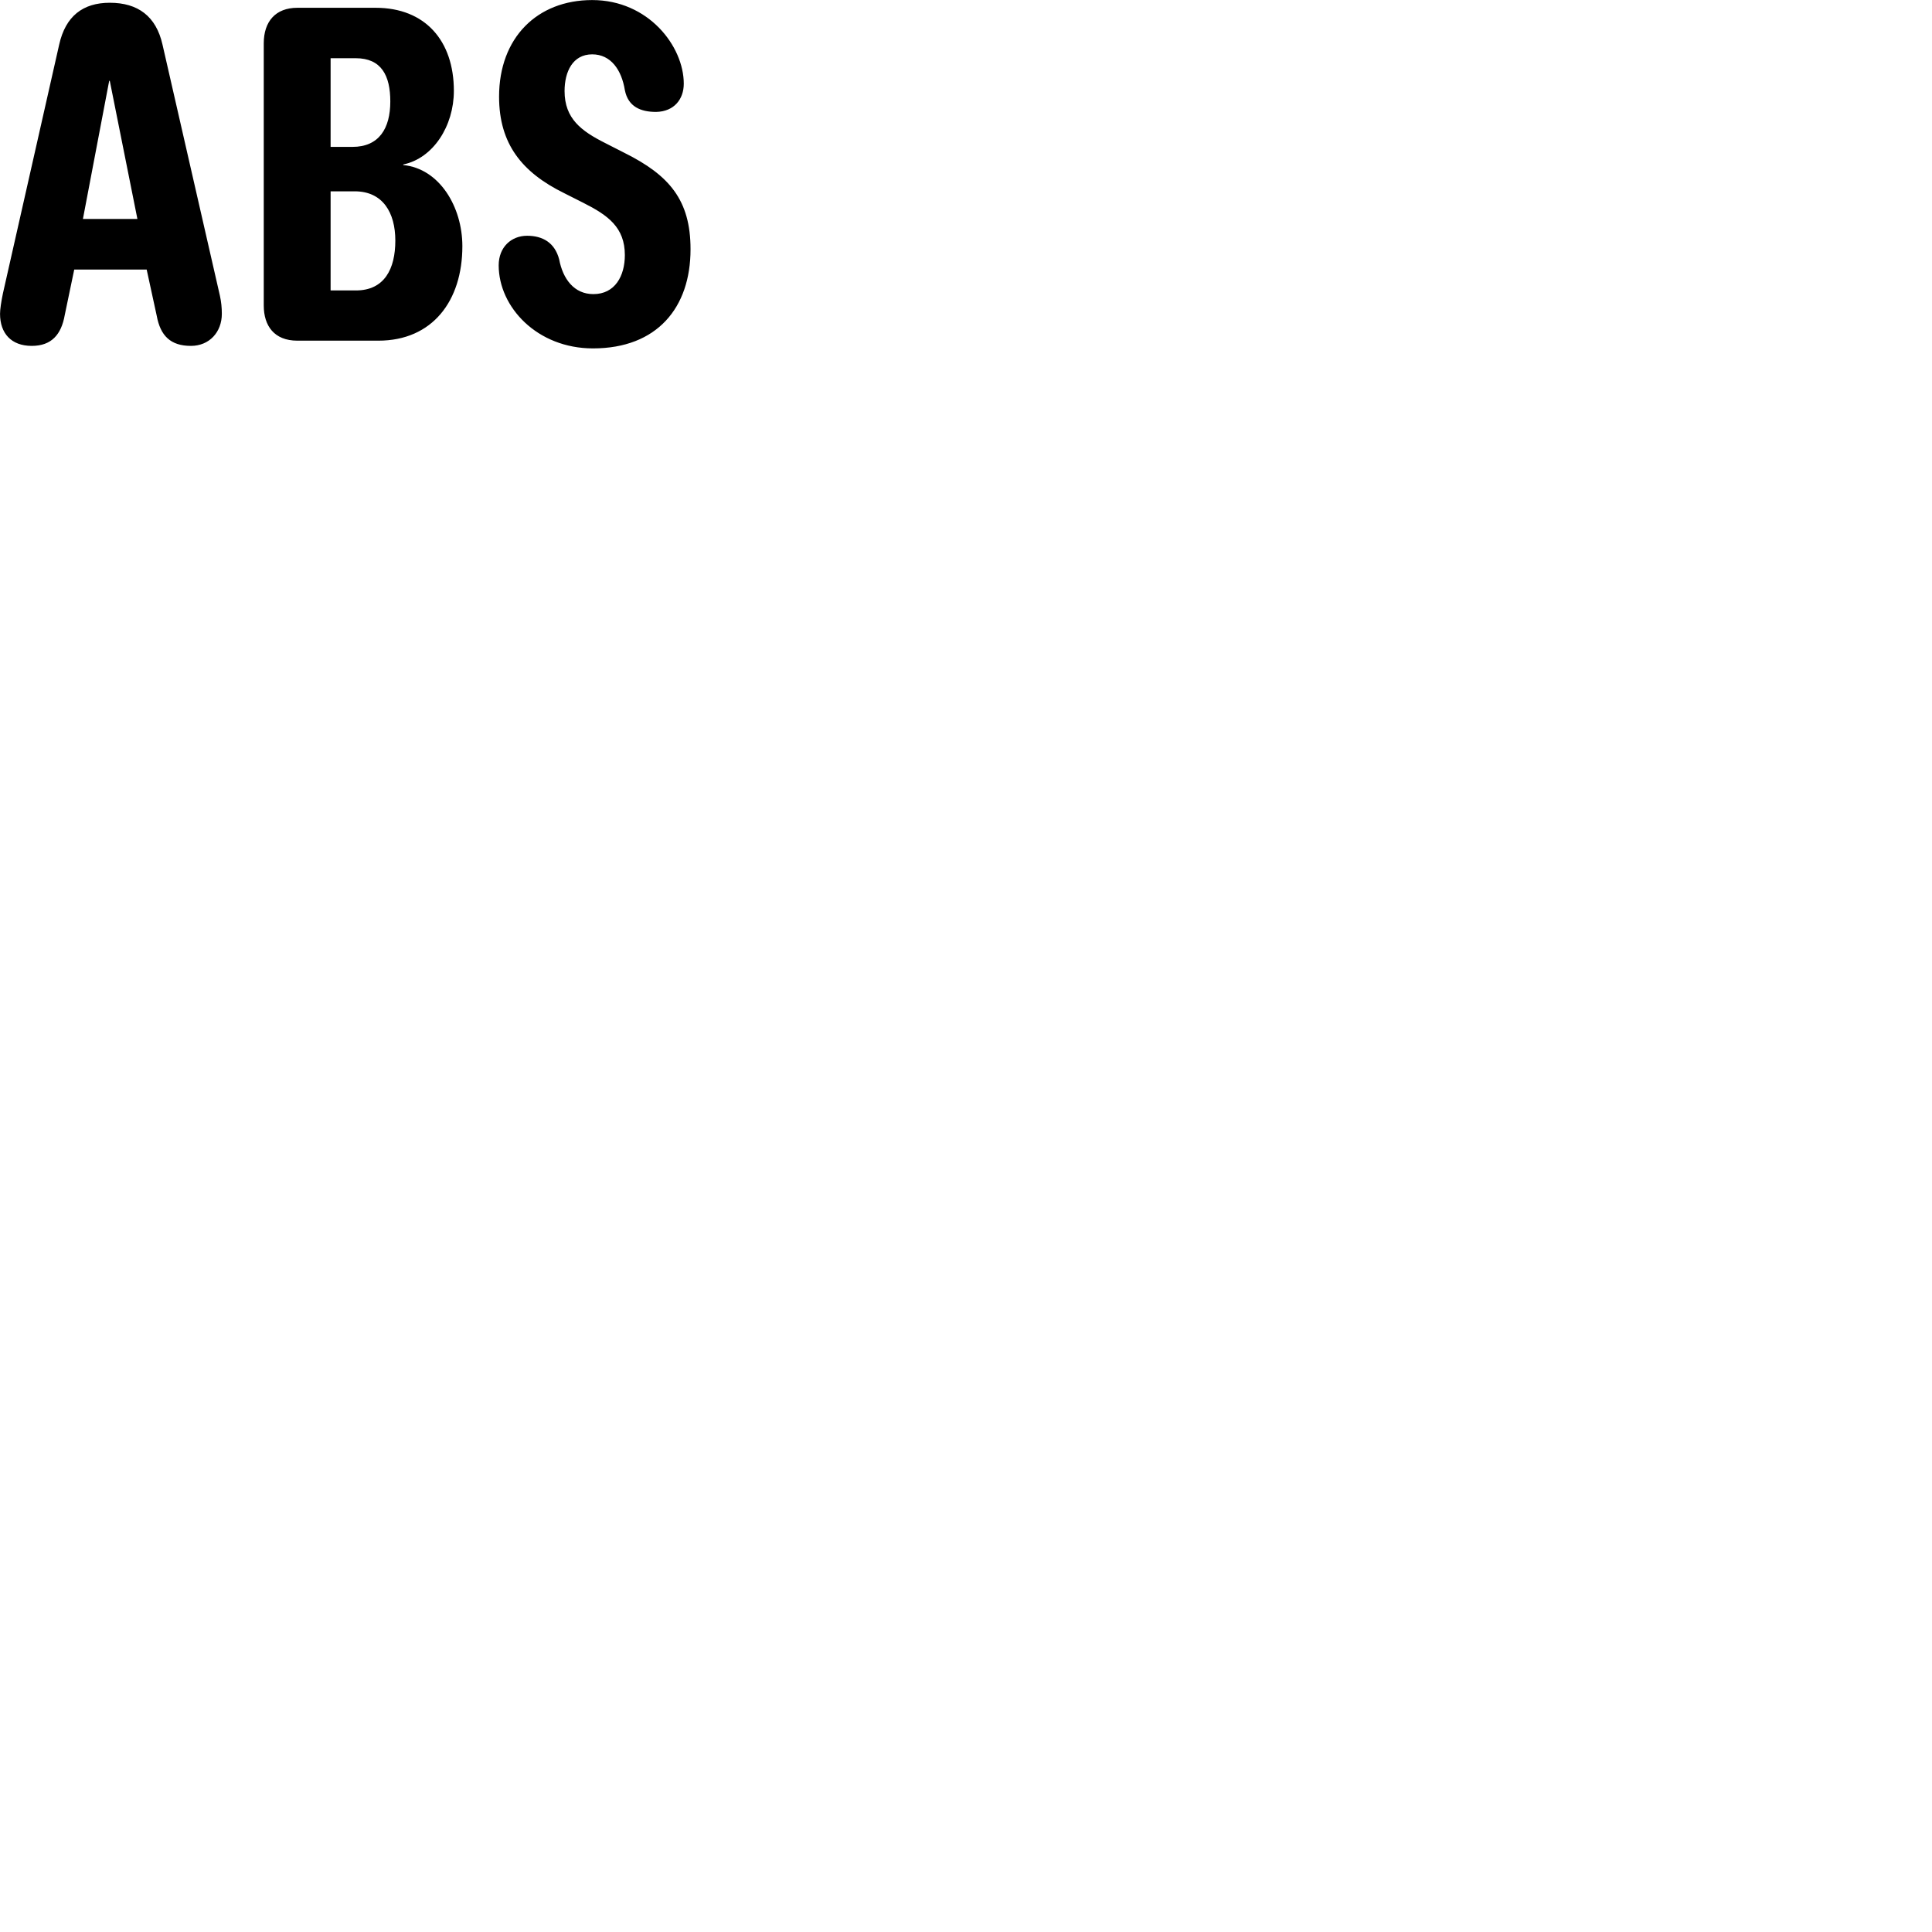 
        <svg xmlns="http://www.w3.org/2000/svg" viewBox="0 0 100 100">
            <path d="M30.692 18.033C34.012 18.033 35.742 15.923 35.742 12.903C35.742 10.363 34.652 9.073 32.322 7.913L31.322 7.403C30.092 6.783 29.222 6.143 29.222 4.713C29.222 3.713 29.642 2.813 30.652 2.813C31.622 2.813 32.172 3.623 32.342 4.663C32.512 5.533 33.172 5.793 33.962 5.793C34.902 5.773 35.392 5.123 35.392 4.333C35.392 2.393 33.562 0.003 30.652 0.003C27.802 0.003 25.832 1.953 25.832 5.003C25.832 7.453 27.022 8.923 29.192 9.993L30.202 10.503C31.472 11.143 32.342 11.773 32.342 13.203C32.342 14.283 31.832 15.223 30.712 15.223C29.712 15.223 29.132 14.433 28.942 13.423C28.712 12.553 28.082 12.203 27.282 12.203C26.462 12.203 25.812 12.793 25.812 13.733C25.812 15.893 27.802 18.033 30.692 18.033ZM1.642 17.903C2.662 17.903 3.172 17.323 3.352 16.303L3.842 13.953H7.592L8.112 16.343C8.302 17.383 8.832 17.903 9.882 17.903C10.832 17.903 11.482 17.193 11.482 16.243C11.482 15.923 11.452 15.623 11.382 15.303L8.412 2.313C8.082 0.843 7.142 0.143 5.682 0.143C4.292 0.143 3.392 0.833 3.062 2.313L0.152 15.183C0.062 15.613 0.002 16.013 0.002 16.243C0.002 17.253 0.582 17.903 1.642 17.903ZM15.392 17.633H19.582C22.382 17.633 23.932 15.573 23.932 12.743C23.932 10.703 22.742 8.723 20.872 8.543V8.513C22.422 8.193 23.492 6.523 23.492 4.703C23.492 2.113 22.012 0.403 19.442 0.403H15.392C14.262 0.403 13.652 1.113 13.652 2.243V15.813C13.652 16.863 14.192 17.633 15.392 17.633ZM17.112 7.603V3.013H18.412C19.742 3.013 20.202 3.913 20.202 5.253C20.202 6.643 19.622 7.603 18.242 7.603ZM4.292 11.333L5.652 4.183H5.682L7.112 11.333ZM17.112 15.033V9.903H18.362C19.812 9.903 20.462 11.003 20.462 12.453C20.462 13.913 19.902 15.033 18.422 15.033Z" />
        </svg>
    